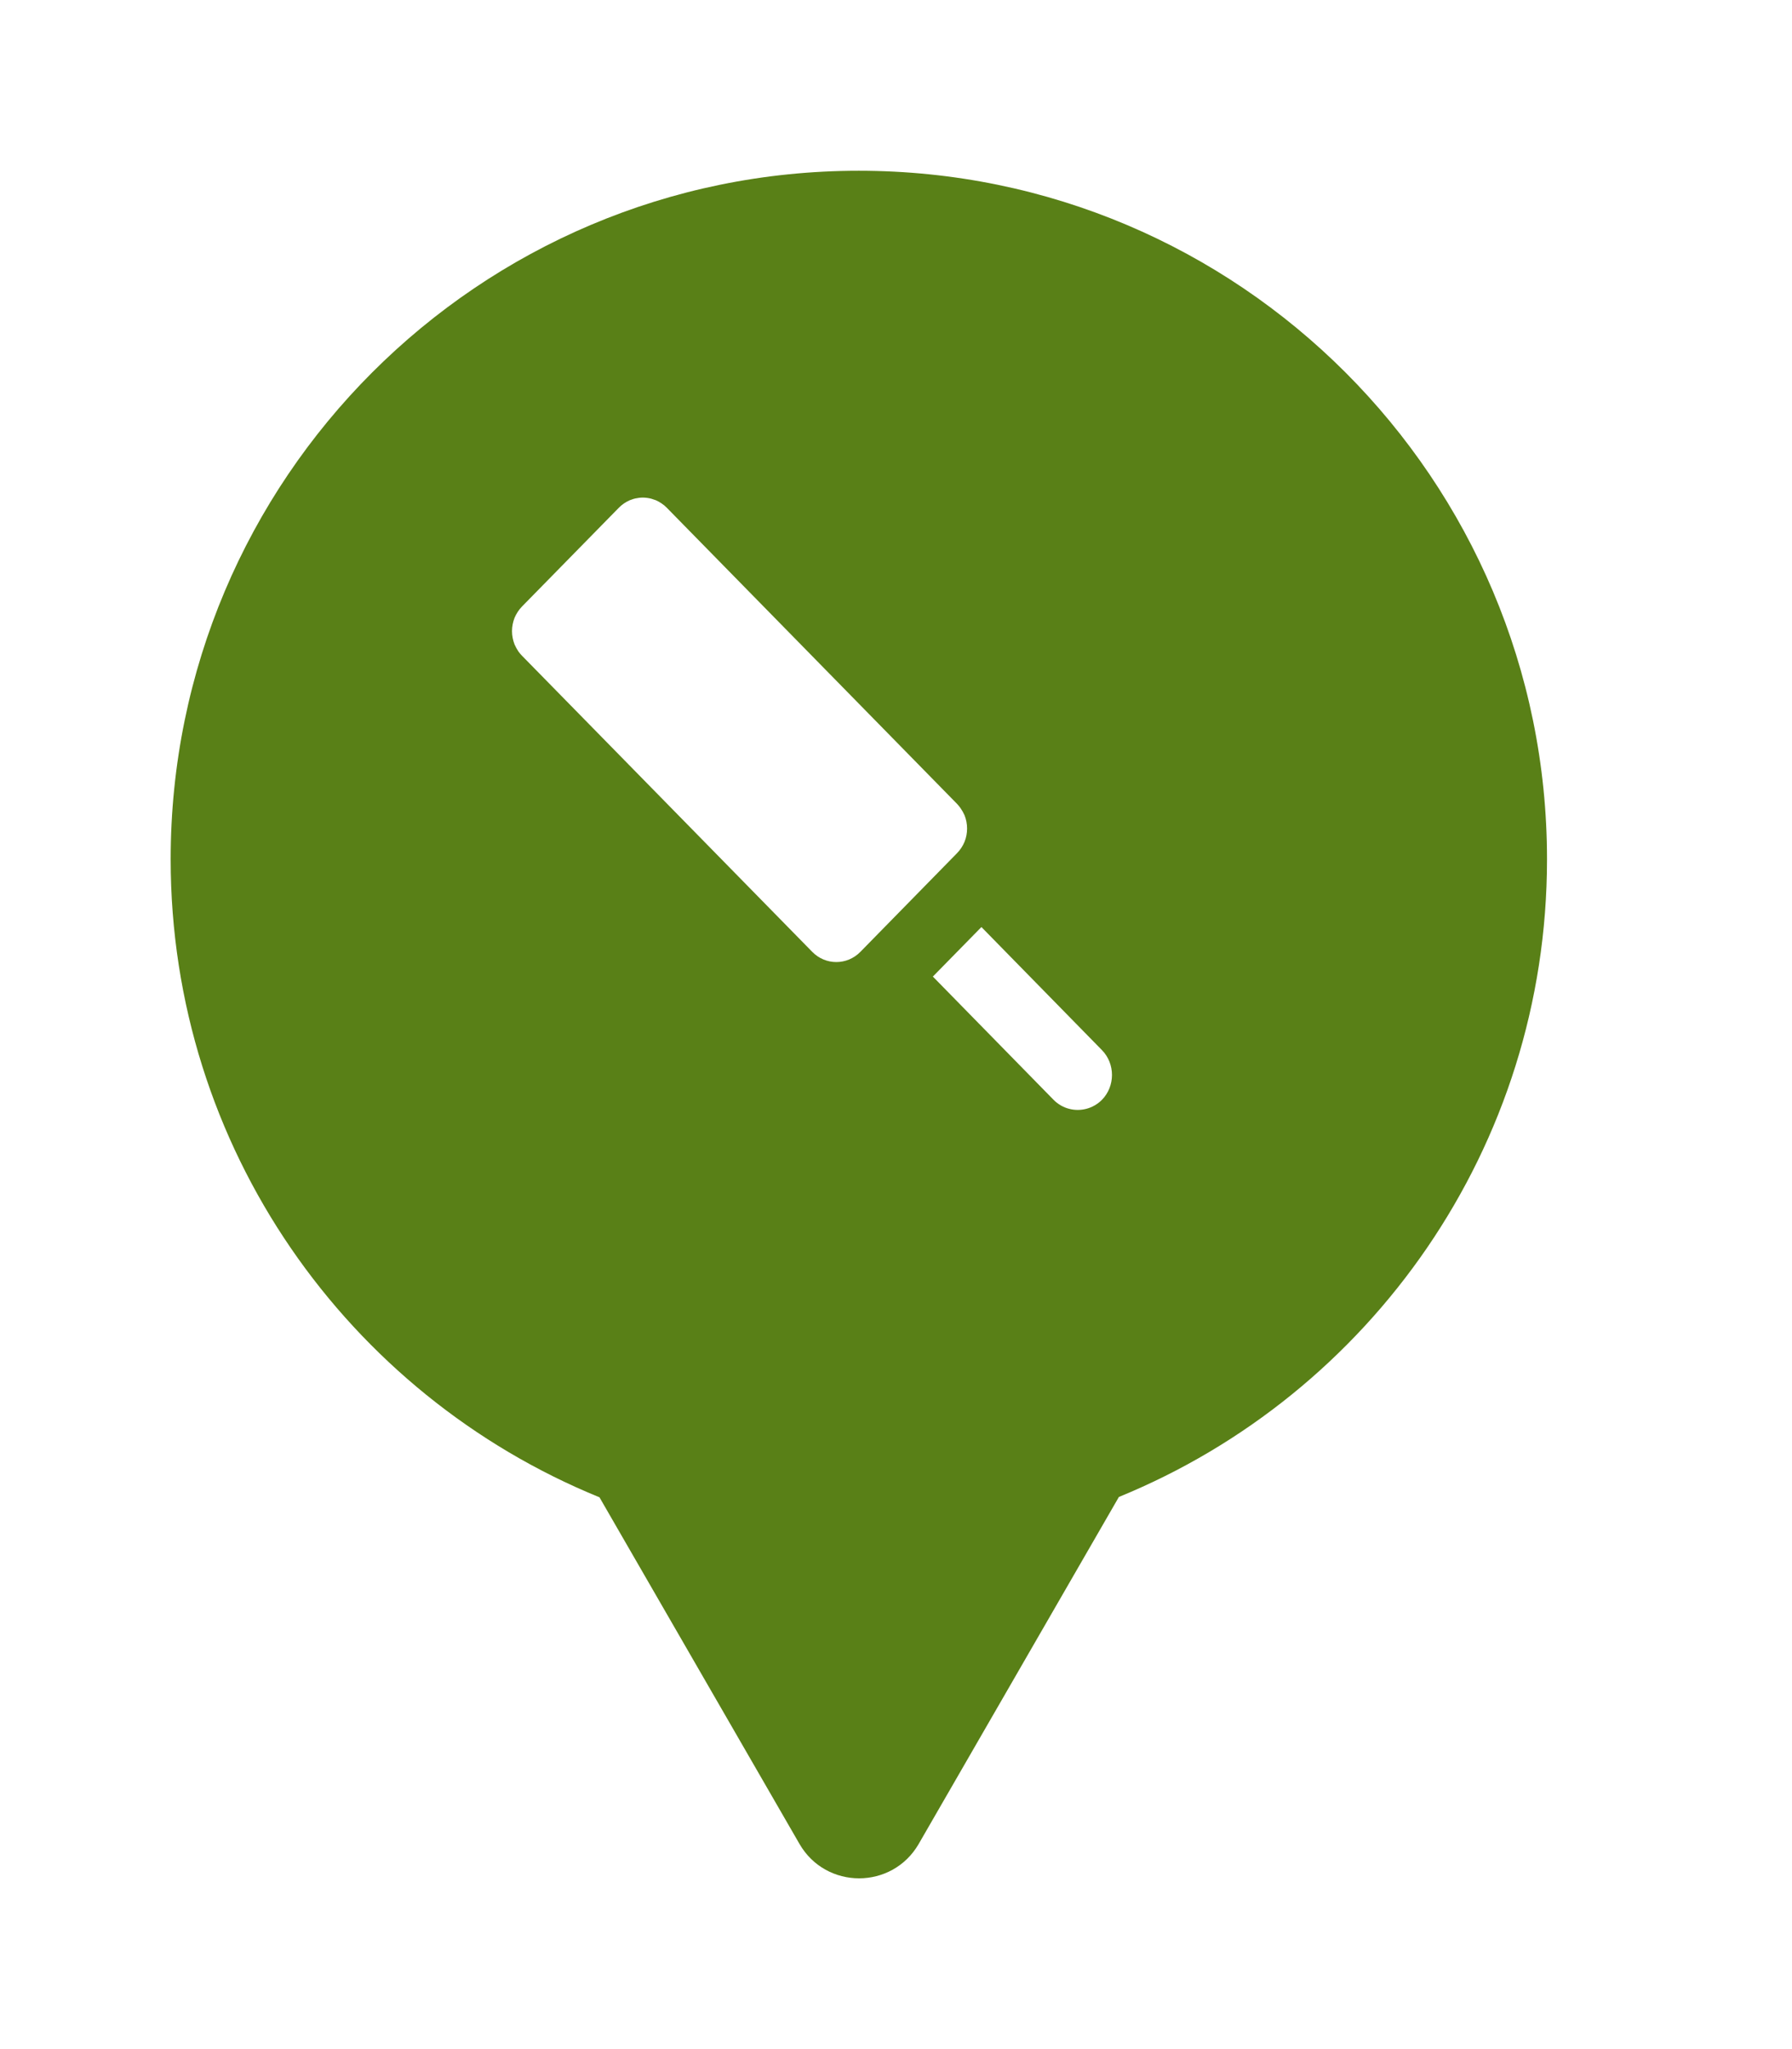 <svg xmlns="http://www.w3.org/2000/svg" viewBox="0 0 21 24" height="24" width="21"><title>sports.svg</title><rect fill="none" x="0" y="0" width="21" height="24"></rect><path fill="#598017" transform="translate(2 2)" d="M16.129 8.064C16.129 11.44 14.055 14.331 11.112 15.533L8.766 19.597C8.455 20.134 7.68 20.134 7.369 19.597L5.025 15.537C2.078 14.336 0 11.443 0 8.064C0 3.611 3.61 0 8.064 0C12.519 0 16.129 3.611 16.129 8.064ZM9.216 7.416L5.815 3.948C5.796 3.928 5.774 3.91 5.751 3.895C5.73 3.881 5.709 3.869 5.686 3.859L5.632 3.841C5.6 3.833 5.566 3.828 5.533 3.828C5.504 3.828 5.475 3.832 5.446 3.838L5.423 3.844L5.38 3.859C5.332 3.88 5.288 3.91 5.251 3.948L4.117 5.104C4.08 5.142 4.051 5.187 4.03 5.236C4.011 5.285 4 5.338 4 5.392C4 5.446 4.011 5.499 4.03 5.548C4.043 5.578 4.059 5.607 4.077 5.633C4.089 5.65 4.103 5.665 4.117 5.68L7.518 9.148C7.674 9.308 7.927 9.308 8.083 9.148L9.216 7.992C9.253 7.954 9.282 7.91 9.303 7.86C9.323 7.811 9.333 7.758 9.333 7.704C9.333 7.651 9.323 7.598 9.303 7.548C9.29 7.519 9.274 7.491 9.256 7.465C9.244 7.448 9.23 7.431 9.216 7.416ZM8.932 9.438L10.346 10.881C10.398 10.934 10.462 10.97 10.529 10.987C10.662 11.022 10.81 10.986 10.914 10.881C11.07 10.721 11.07 10.46 10.914 10.3L9.501 8.858L8.932 9.438ZM12 4.43C12 5.219 11.372 5.86 10.598 5.86C9.824 5.86 9.196 5.219 9.196 4.43C9.196 4.101 9.306 3.798 9.489 3.556C9.745 3.218 10.146 3 10.598 3C11.372 3 12 3.64 12 4.43Z"></path></svg>